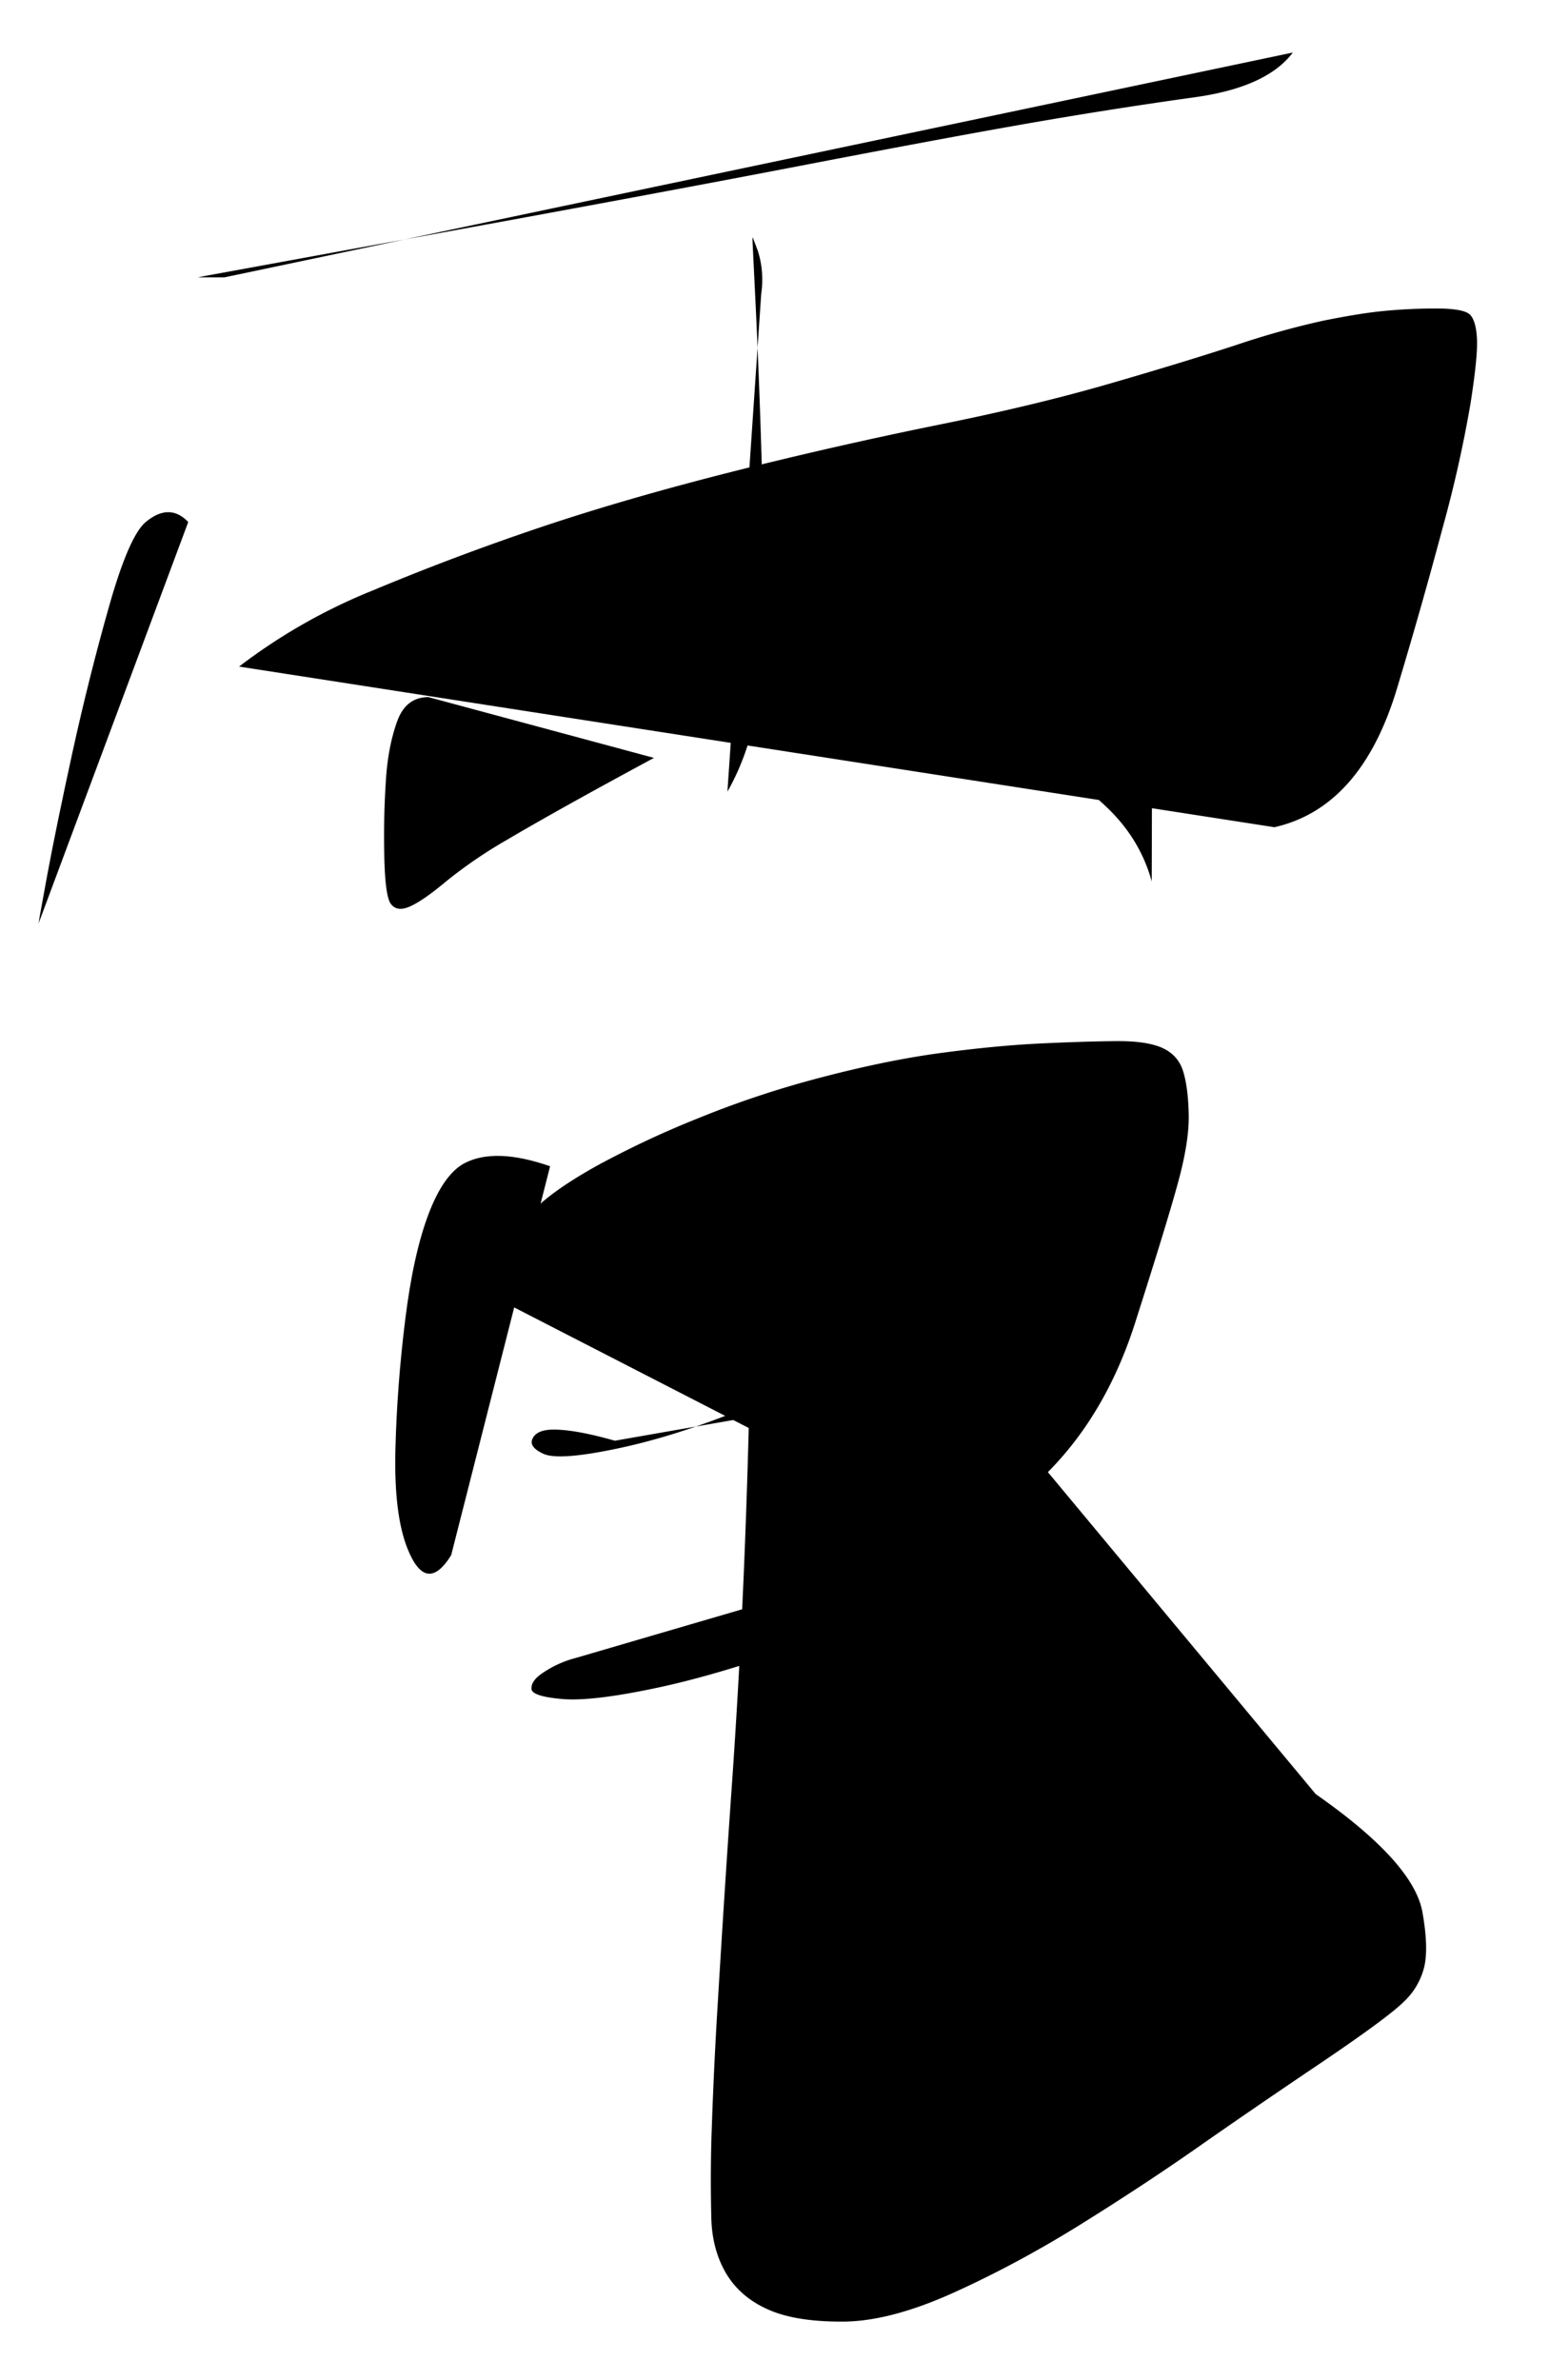 <ns0:svg xmlns:ns0="http://www.w3.org/2000/svg" width="10.656" height="16.37"><style>.s0{fill:none;stroke:#000;stroke-width:1.039;stroke-linecap:round;stroke-linejoin:round;stroke-miterlimit:10;stroke-dasharray:none;stroke-opacity:1}</style><ns0:path d="M417.984 61.964h-.248q-.009 0 .15-.029l2.198-.402q2.04-.372 3.44-.642 1.403-.27 2.182-.404a47 47 0 0 1 1.459-.227q.68-.094.928-.423" class="s0" transform="translate(-302.33 -43.14)scale(.727)"/><ns0:path d="M417.641 64.279q-.177-.185-.4-.002-.159.129-.349.799t-.345 1.375q-.154.706-.24 1.167l-.079.434v-.002l.004-.014-.008.043" class="s0" transform="translate(-302.33 -43.14)scale(.727)"/><ns0:path d="M418.122 65.647a5.4 5.4 0 0 1 1.274-.724q.765-.32 1.578-.594.815-.274 1.839-.532a43 43 0 0 1 1.928-.438q.903-.182 1.608-.386.704-.204 1.203-.367a8 8 0 0 1 .816-.229q.317-.065.54-.09a5 5 0 0 1 .519-.028q.295-.003.349.065.054.066.06.235t-.062.602a12 12 0 0 1-.266 1.183q-.2.75-.43 1.513-.339 1.124-1.159 1.31" class="s0" transform="translate(-302.33 -43.14)scale(.727)"/><ns0:path d="M423.063 62.117a.9.9 0 0 0-.032-.403l-.047-.124q-.006-.016-.002.064l.03.613a82 82 0 0 1 .085 2.913q.005 1.023-.354 1.65" class="s0" transform="translate(-302.33 -43.14)scale(.727)"/><ns0:path d="M419.914 65.936q-.21 0-.293.221-.082.222-.106.513a8 8 0 0 0-.02.712q.005.422.06.506.058.084.181.03.125-.054.347-.24a4.4 4.4 0 0 1 .569-.389q.505-.298 1.396-.778" class="s0" transform="translate(-302.33 -43.14)scale(.727)"/><ns0:path d="M426.768 63.81a.62.62 0 0 0-.338.09 1.4 1.4 0 0 0-.273.244q-.166.18-.356.459a5 5 0 0 0-.333.568 2.7 2.7 0 0 0-.2.51 2 2 0 0 0-.064.323q-.006.105.45.434.458.33.672.534.32.301.432.708" class="s0" transform="translate(-302.33 -43.14)scale(.727)"/><ns0:path d="M421.065 70.375q-.517-.18-.808-.03-.2.105-.344.487-.144.383-.22 1.004-.077.62-.092 1.228-.014.609.115.93.177.44.413.061" class="s0" transform="translate(-302.33 -43.14)scale(.727)"/><ns0:path d="M420.644 71.669q-.039-.353.044-.572.056-.15.248-.333t.583-.4a9 9 0 0 1 .964-.45q.573-.233 1.195-.392.621-.16 1.124-.224.504-.066.908-.085t.705-.022.449.067q.147.069.193.224t.051.406-.1.637-.41 1.34q-.453 1.41-1.668 2.007" class="s0" transform="translate(-302.33 -43.14)scale(.727)"/><ns0:path d="M421.678 72.972q-.387-.11-.596-.105-.143.004-.182.083-.04.08.1.145.14.066.662-.041.524-.105 1.153-.353a63 63 0 0 1 1.647-.611q1.019-.365 1.718.094" class="s0" transform="translate(-302.33 -43.14)scale(.727)"/><ns0:path d="M421.31 75.027a1 1 0 0 0-.34.16q-.086.066-.081.134.005.07.29.095.287.025.911-.109t1.45-.438a9.5 9.5 0 0 0 2.21-1.141" class="s0" transform="translate(-302.33 -43.14)scale(.727)"/><ns0:path d="M423.321 70.319q0-.128-.145-.226-.144-.096-.179.3-.034.396-.034 1.22 0 .825-.044 2.068-.044 1.242-.128 2.465a198 198 0 0 0-.137 2.108 43 43 0 0 0-.063 1.34 14 14 0 0 0 0 .746q.01.293.142.515.133.221.394.337.26.117.709.115.447-.002 1.05-.275t1.203-.647 1.107-.729 1.151-.789q.644-.435.798-.588a.67.67 0 0 0 .193-.334q.04-.181-.018-.51-.083-.472-1.01-1.119" class="s0" transform="translate(-302.33 -43.14)scale(.727)"/></ns0:svg>